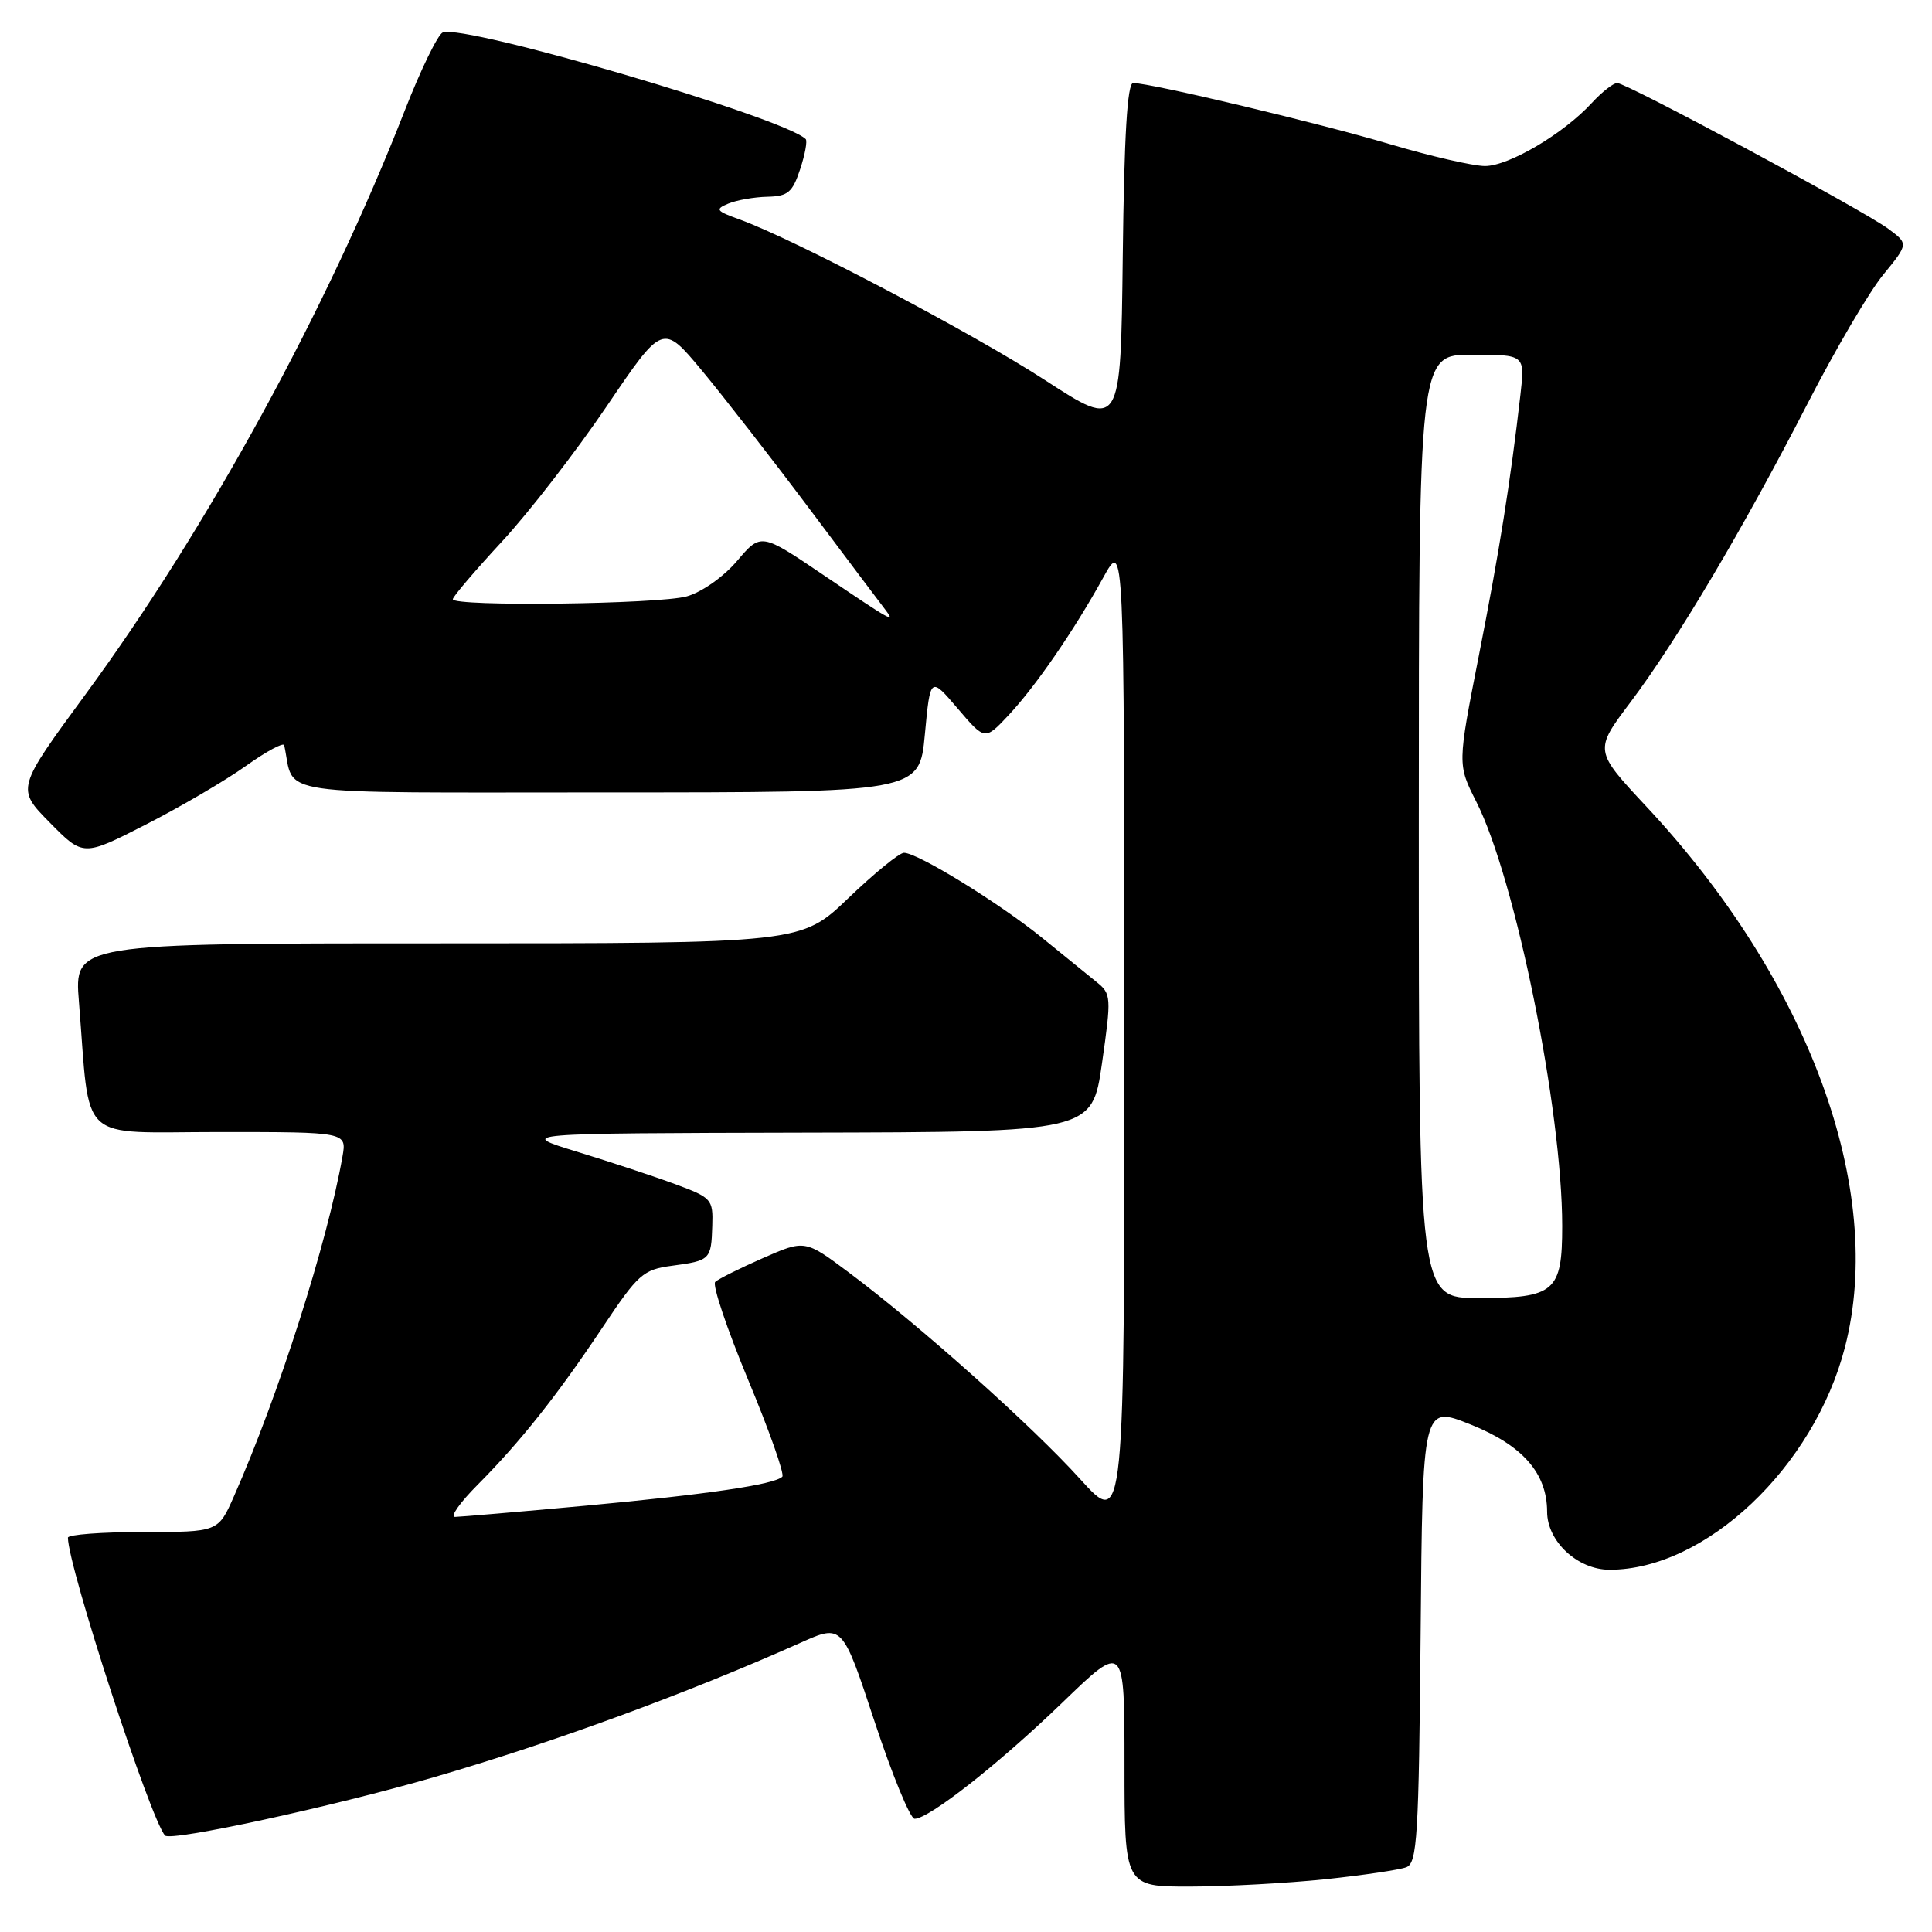 <?xml version="1.0" encoding="UTF-8" standalone="no"?>
<!DOCTYPE svg PUBLIC "-//W3C//DTD SVG 1.1//EN" "http://www.w3.org/Graphics/SVG/1.1/DTD/svg11.dtd" >
<svg xmlns="http://www.w3.org/2000/svg" xmlns:xlink="http://www.w3.org/1999/xlink" version="1.1" viewBox="0 0 256 256">
 <g >
 <path fill="currentColor"
d=" M 175.61 249.01 C 180.62 248.48 185.45 247.76 186.34 247.42 C 187.79 246.87 188.00 243.40 188.24 216.50 C 188.50 186.21 188.50 186.21 194.85 188.75 C 201.75 191.51 204.99 195.20 205.00 200.30 C 205.00 204.24 209.04 208.00 213.28 208.00 C 225.98 208.00 240.35 194.43 244.46 178.54 C 249.87 157.64 239.71 129.96 218.19 106.91 C 211.22 99.45 211.22 99.45 216.06 93.03 C 222.22 84.83 231.00 70.03 239.50 53.50 C 243.17 46.35 247.69 38.65 249.54 36.40 C 252.89 32.30 252.89 32.30 250.20 30.31 C 246.79 27.80 215.55 11.00 214.29 11.00 C 213.77 11.00 212.26 12.19 210.92 13.64 C 207.19 17.71 199.92 22.00 196.77 22.00 C 195.21 22.00 189.52 20.69 184.13 19.09 C 174.74 16.30 152.48 11.00 150.15 11.00 C 149.37 11.00 148.96 17.94 148.77 33.94 C 148.50 56.88 148.50 56.88 138.50 50.39 C 128.85 44.12 105.21 31.68 98.00 29.08 C 94.87 27.95 94.71 27.73 96.50 26.98 C 97.60 26.52 99.93 26.11 101.67 26.07 C 104.40 26.01 105.01 25.50 106.02 22.43 C 106.67 20.47 107.00 18.67 106.76 18.43 C 103.94 15.61 61.59 3.17 58.67 4.30 C 58.03 4.55 55.76 9.20 53.64 14.63 C 43.35 40.98 27.47 70.01 11.38 91.94 C 2.16 104.50 2.16 104.50 6.60 109.00 C 11.03 113.50 11.03 113.50 19.34 109.25 C 23.90 106.92 29.86 103.43 32.57 101.50 C 35.28 99.57 37.57 98.33 37.66 98.75 C 39.15 105.61 34.98 105.00 80.43 105.00 C 121.83 105.00 121.83 105.00 122.55 97.31 C 123.27 89.63 123.27 89.63 126.89 93.87 C 130.50 98.11 130.50 98.11 133.61 94.80 C 137.22 90.95 142.29 83.59 146.20 76.50 C 148.96 71.50 148.96 71.50 148.98 136.99 C 149.00 202.47 149.00 202.47 143.13 195.99 C 136.77 188.95 121.80 175.58 112.49 168.62 C 106.66 164.26 106.66 164.26 101.08 166.71 C 98.01 168.06 95.17 169.48 94.77 169.86 C 94.36 170.25 96.33 176.09 99.13 182.83 C 101.94 189.58 103.98 195.35 103.66 195.67 C 102.62 196.71 93.70 198.02 77.50 199.52 C 68.70 200.33 60.95 200.99 60.28 201.00 C 59.60 201.00 60.95 199.09 63.28 196.75 C 68.98 191.01 73.77 184.98 79.84 175.89 C 84.55 168.82 85.21 168.23 89.04 167.72 C 94.12 167.04 94.24 166.92 94.38 162.42 C 94.50 158.91 94.29 158.69 89.50 156.92 C 86.75 155.90 80.90 153.97 76.50 152.62 C 68.50 150.17 68.50 150.17 106.60 150.08 C 144.71 150.00 144.71 150.00 146.02 140.88 C 147.27 132.11 147.25 131.69 145.31 130.13 C 144.21 129.23 140.93 126.58 138.04 124.23 C 132.36 119.63 121.59 113.00 119.78 113.00 C 119.17 113.00 115.86 115.70 112.42 119.00 C 106.17 125.00 106.17 125.00 58.00 125.00 C 9.83 125.00 9.83 125.00 10.46 132.75 C 12.00 151.83 10.02 150.00 29.07 150.00 C 45.95 150.00 45.95 150.00 45.38 153.25 C 43.37 164.69 36.91 184.90 30.99 198.29 C 28.91 203.00 28.91 203.00 18.95 203.00 C 13.48 203.00 9.00 203.34 9.00 203.75 C 9.02 207.62 19.95 241.13 21.87 243.22 C 22.63 244.04 44.08 239.39 57.50 235.49 C 73.31 230.89 91.04 224.39 106.06 217.68 C 111.62 215.19 111.62 215.19 115.88 228.10 C 118.22 235.19 120.61 241.00 121.19 241.00 C 123.10 241.00 132.39 233.69 140.75 225.62 C 149.00 217.65 149.00 217.65 149.00 233.82 C 149.00 250.00 149.00 250.00 157.75 249.98 C 162.56 249.97 170.60 249.53 175.61 249.01 Z  M 188.00 109.50 C 188.00 47.00 188.00 47.00 195.03 47.00 C 202.07 47.00 202.07 47.00 201.47 52.25 C 200.15 63.79 198.66 73.16 195.95 86.90 C 193.12 101.30 193.12 101.30 195.62 106.24 C 200.80 116.45 207.00 147.10 207.00 162.46 C 207.00 171.16 206.02 172.00 195.93 172.00 C 188.00 172.00 188.00 172.00 188.00 109.50 Z  M 109.17 76.23 C 100.84 70.59 100.84 70.59 97.67 74.32 C 95.87 76.44 92.99 78.46 91.01 79.02 C 87.26 80.07 60.00 80.40 60.00 79.40 C 60.00 79.07 62.92 75.64 66.49 71.78 C 70.06 67.93 76.32 59.84 80.40 53.82 C 87.82 42.87 87.82 42.87 93.00 49.09 C 95.85 52.52 102.26 60.76 107.25 67.41 C 112.23 74.06 116.74 80.06 117.28 80.75 C 118.74 82.64 118.17 82.32 109.17 76.23 Z "/>
</g>
</svg>